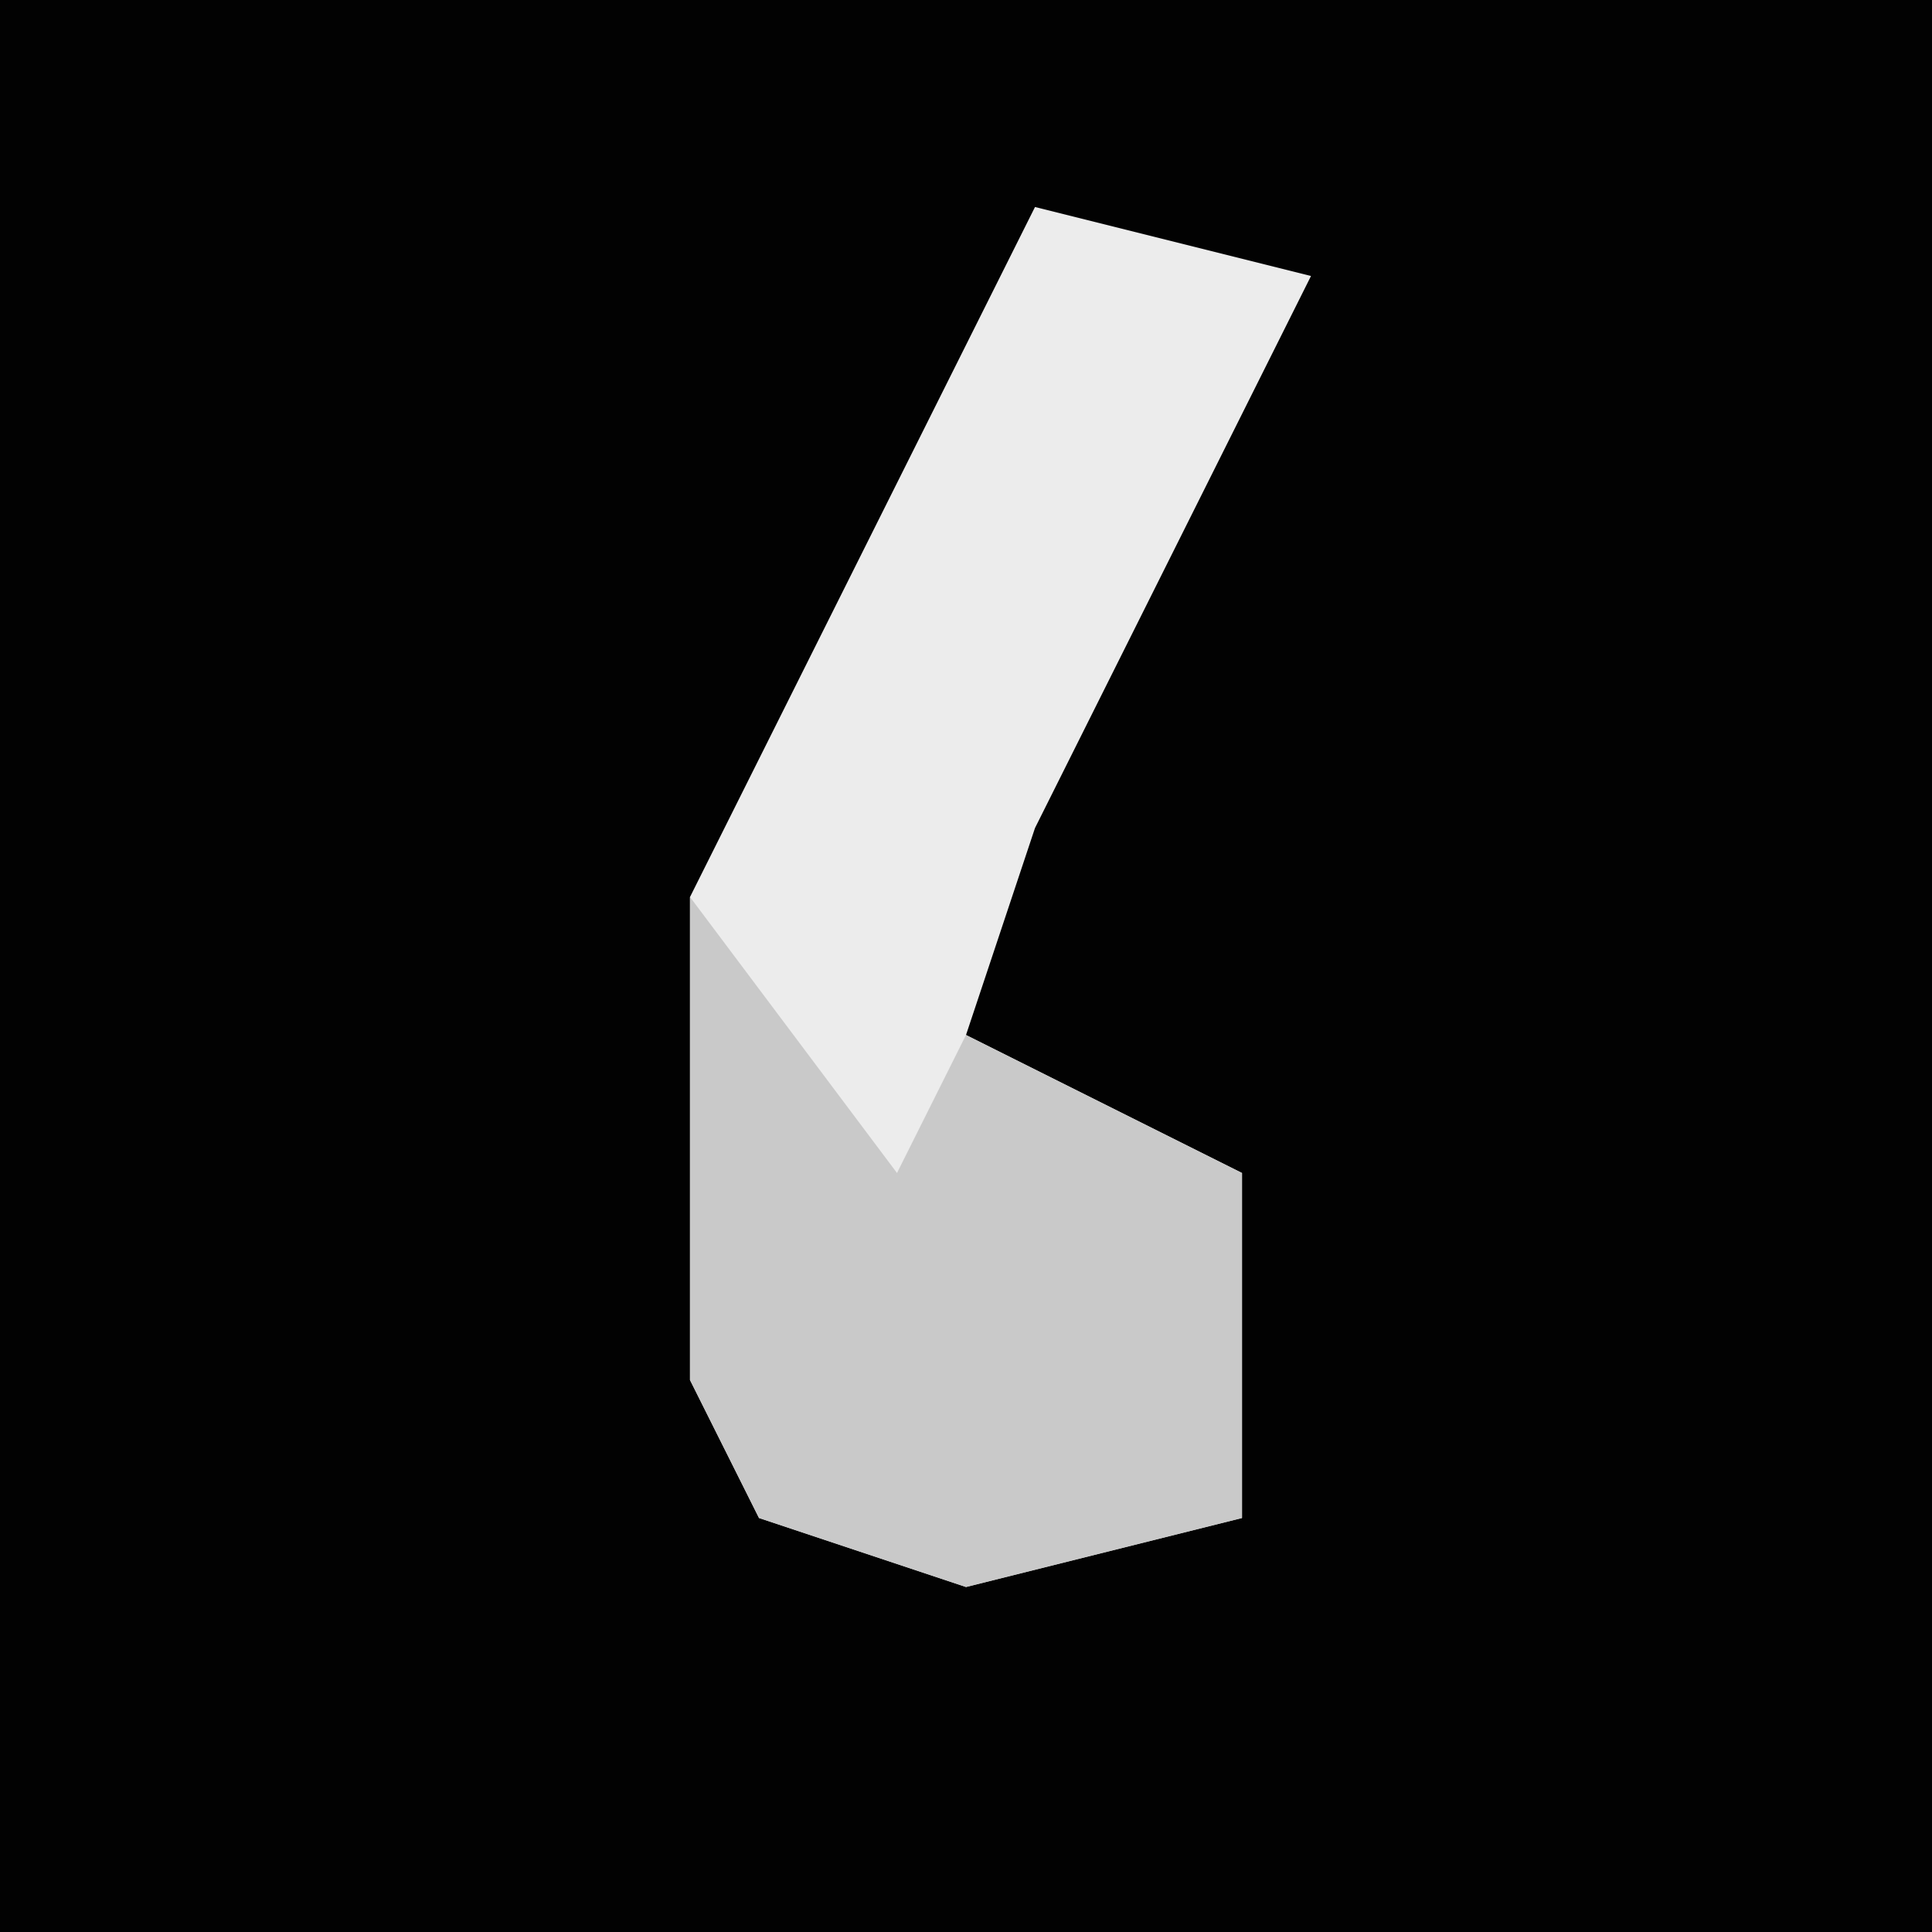 <?xml version="1.0" encoding="UTF-8"?>
<svg version="1.1" xmlns="http://www.w3.org/2000/svg" width="28" height="28">
<path d="M0,0 L28,0 L28,28 L0,28 Z " fill="#020202" transform="translate(0,0)"/>
<path d="M0,0 L4,1 L0,9 L-1,12 L3,14 L3,19 L-1,20 L-4,19 L-5,17 L-5,10 Z " fill="#ECECEC" transform="translate(15,3)"/>
<path d="M0,0 L3,4 L4,2 L8,4 L8,9 L4,10 L1,9 L0,7 Z " fill="#C9C9C9" transform="translate(10,13)"/>
</svg>
